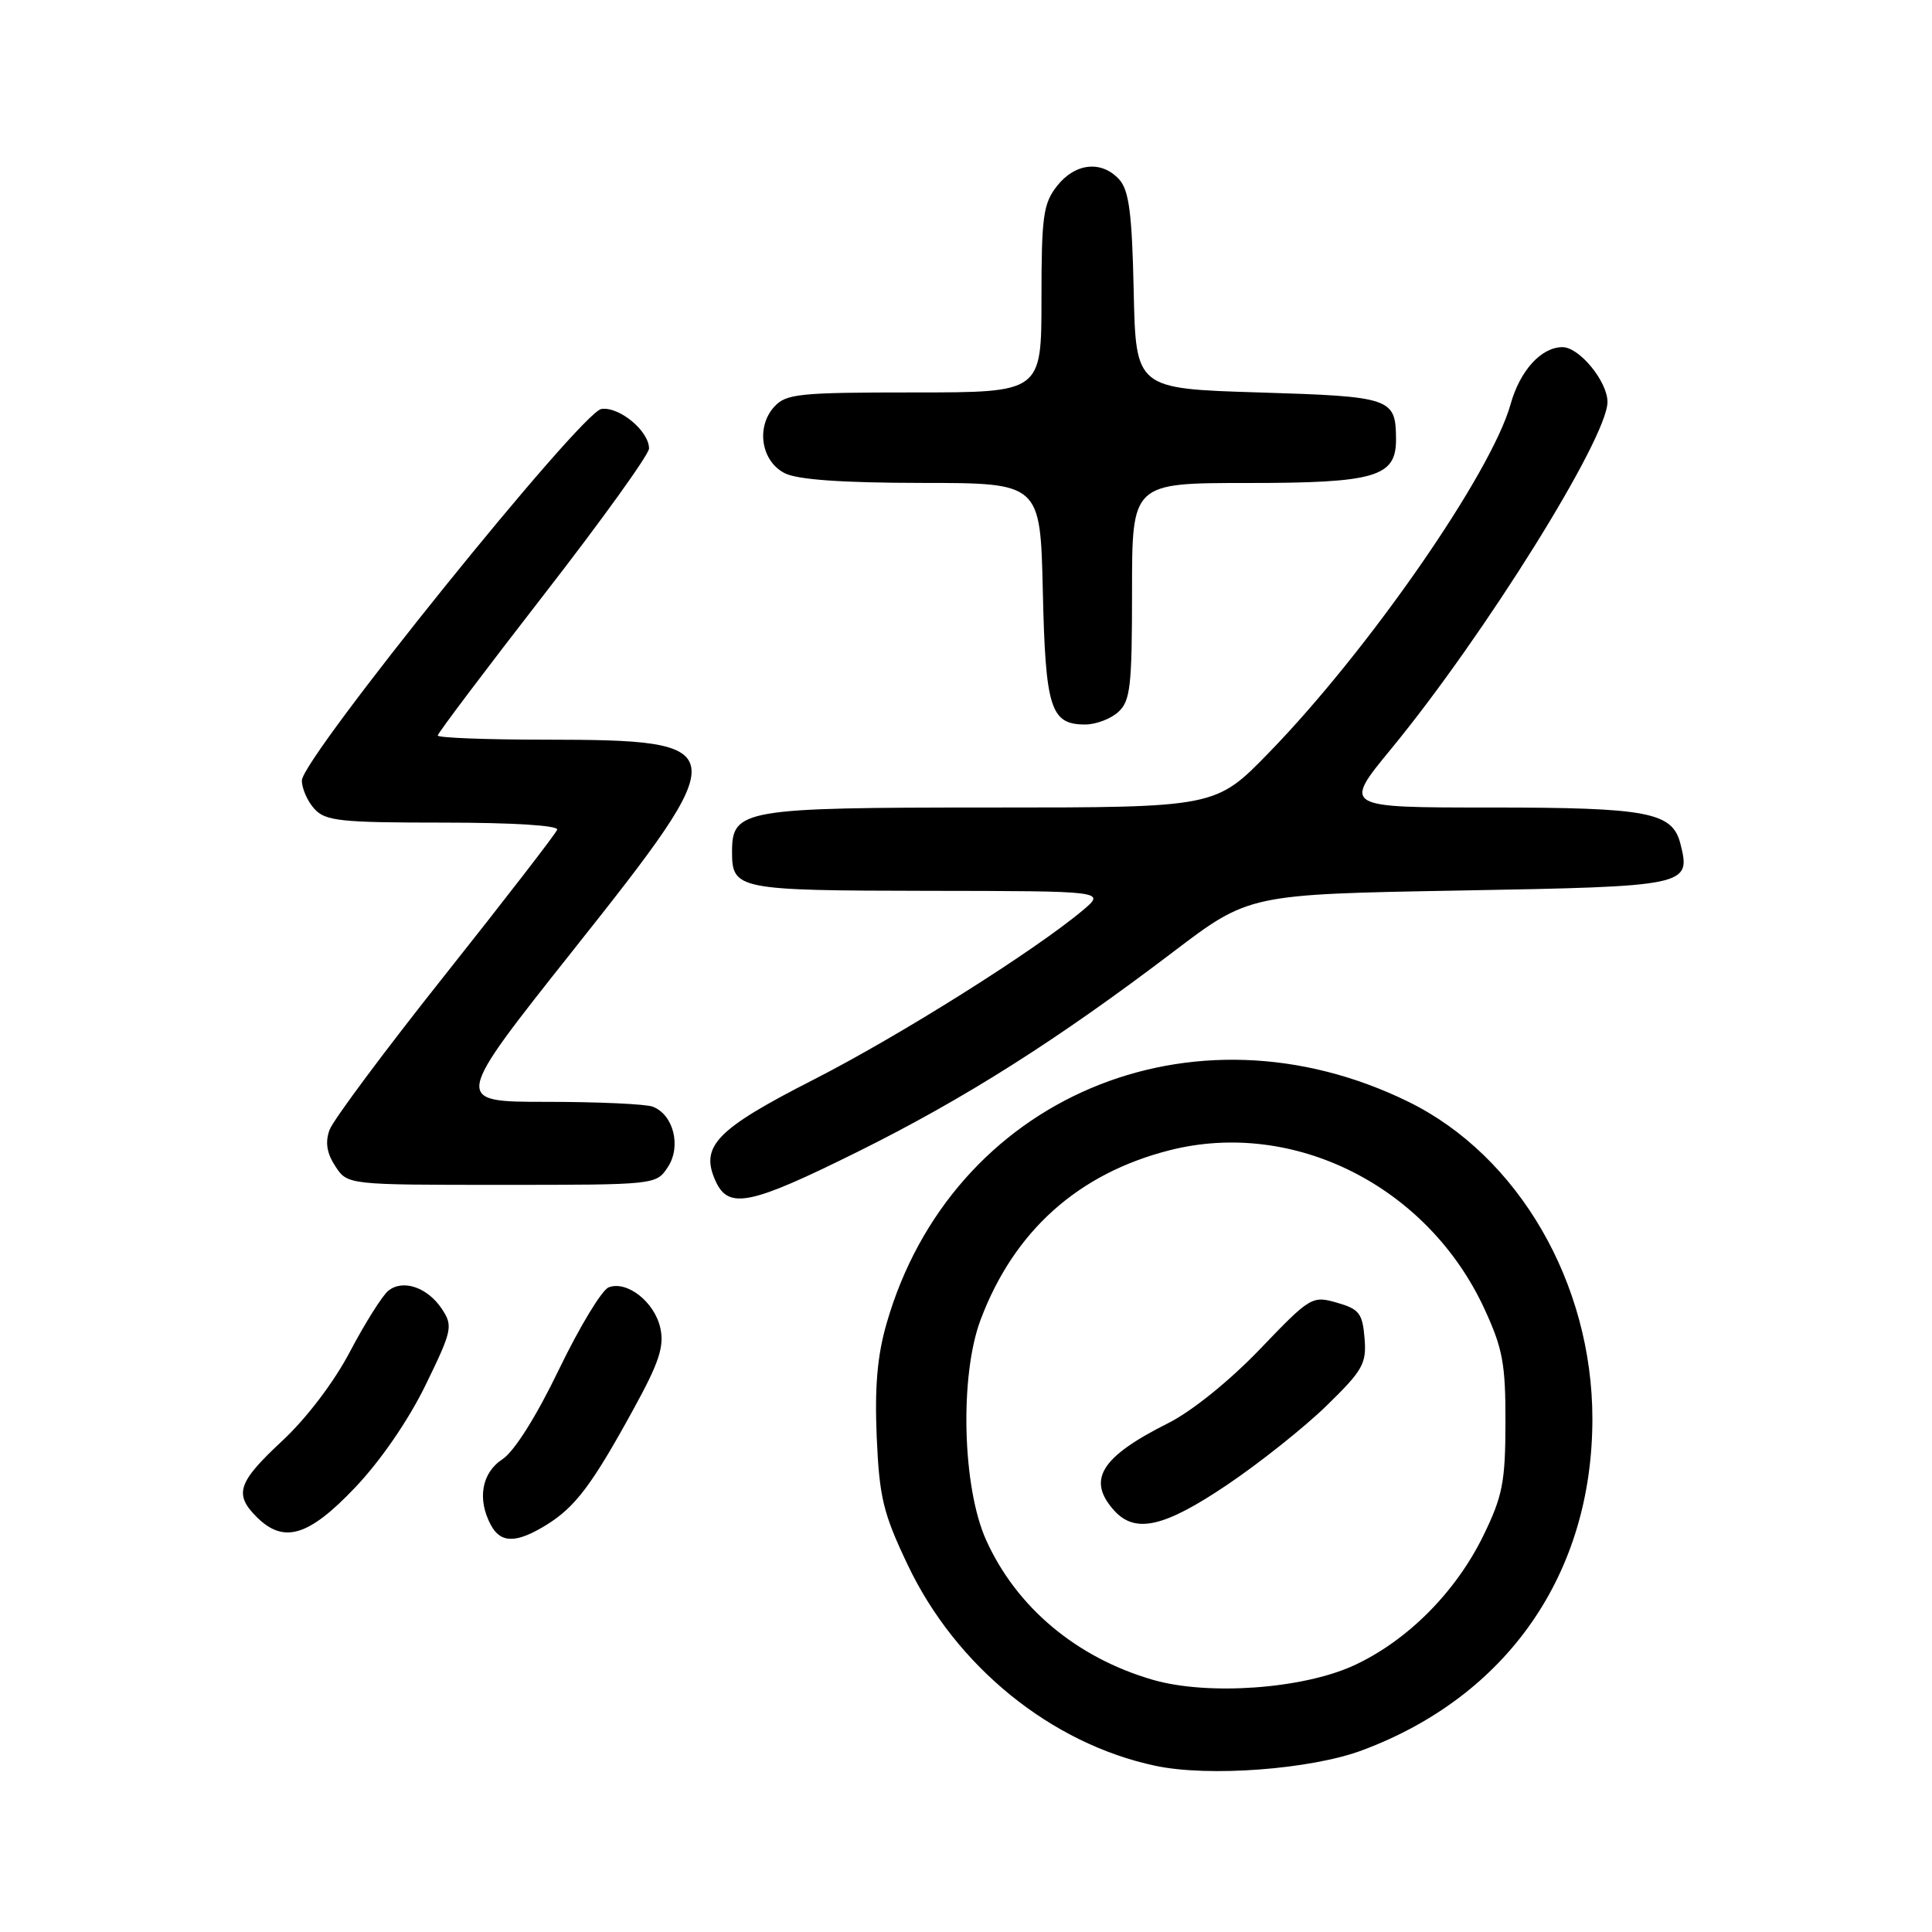 <?xml version="1.0" encoding="UTF-8" standalone="no"?>
<!DOCTYPE svg PUBLIC "-//W3C//DTD SVG 1.1//EN" "http://www.w3.org/Graphics/SVG/1.1/DTD/svg11.dtd" >
<svg xmlns="http://www.w3.org/2000/svg" xmlns:xlink="http://www.w3.org/1999/xlink" version="1.1" viewBox="0 0 256 256">
 <g >
 <path fill="currentColor"
d=" M 180.50 231.92 C 199.73 224.75 211.00 208.53 211.00 188.00 C 211.00 170.05 201.21 153.16 186.66 146.01 C 157.98 131.92 126.05 145.48 117.47 175.39 C 116.24 179.65 115.89 183.83 116.17 190.43 C 116.52 198.44 117.03 200.53 120.27 207.34 C 126.66 220.81 139.30 231.06 153.11 233.98 C 160.17 235.48 173.70 234.46 180.50 231.92 Z  M 72.40 202.06 C 76.23 199.69 78.44 196.76 83.92 186.76 C 87.34 180.54 88.03 178.43 87.50 175.98 C 86.74 172.52 83.09 169.65 80.65 170.58 C 79.75 170.93 76.79 175.82 74.07 181.45 C 71.05 187.72 68.14 192.33 66.57 193.36 C 63.82 195.16 63.21 198.65 65.04 202.07 C 66.35 204.52 68.43 204.51 72.40 202.06 Z  M 47.03 197.13 C 50.41 193.58 54.10 188.22 56.38 183.55 C 59.90 176.33 60.04 175.71 58.59 173.50 C 56.68 170.57 53.37 169.45 51.43 171.05 C 50.63 171.73 48.36 175.33 46.39 179.07 C 44.27 183.12 40.63 187.91 37.41 190.91 C 31.51 196.40 30.98 197.98 34.00 201.00 C 37.58 204.58 40.88 203.60 47.03 197.13 Z  M 113.64 152.62 C 127.79 145.60 140.08 137.81 155.43 126.15 C 165.50 118.50 165.50 118.50 193.39 118.00 C 223.72 117.46 224.07 117.38 222.67 111.83 C 221.61 107.61 218.43 107.00 197.42 107.00 C 177.94 107.00 177.94 107.00 184.32 99.25 C 196.70 84.19 213.00 58.06 213.00 53.26 C 213.00 50.55 209.27 46.00 207.04 46.00 C 204.22 46.00 201.41 49.10 200.16 53.56 C 197.62 62.69 181.33 86.18 168.12 99.75 C 161.07 107.00 161.07 107.00 131.26 107.00 C 98.43 107.00 97.00 107.25 97.00 112.86 C 97.00 117.86 97.66 118.00 122.95 118.04 C 146.50 118.07 146.50 118.07 143.50 120.60 C 137.12 125.97 119.17 137.26 107.80 143.06 C 94.88 149.65 92.72 151.89 94.82 156.50 C 96.54 160.28 99.37 159.70 113.64 152.62 Z  M 88.50 154.63 C 90.30 151.90 89.24 147.69 86.49 146.64 C 85.58 146.29 79.25 146.00 72.42 146.00 C 60.00 146.00 60.00 146.00 76.04 125.79 C 97.48 98.79 97.38 98.04 72.25 98.01 C 64.41 98.01 58.00 97.76 58.00 97.46 C 58.00 97.17 64.30 88.81 72.00 78.89 C 79.70 68.98 86.00 60.22 86.00 59.43 C 86.00 57.12 82.07 53.85 79.69 54.19 C 77.02 54.57 40.01 100.49 40.00 103.42 C 40.00 104.48 40.74 106.17 41.65 107.17 C 43.12 108.79 45.06 109.00 58.74 109.00 C 67.97 109.00 74.03 109.38 73.83 109.94 C 73.65 110.46 66.97 119.10 59.00 129.14 C 51.02 139.18 44.12 148.44 43.66 149.73 C 43.07 151.36 43.30 152.81 44.43 154.53 C 46.05 157.00 46.05 157.00 66.50 157.00 C 86.90 157.00 86.96 156.99 88.50 154.63 Z  M 148.17 94.35 C 149.78 92.89 150.00 90.97 150.00 78.35 C 150.00 64.00 150.00 64.00 165.28 64.00 C 182.28 64.00 185.01 63.19 184.98 58.19 C 184.95 52.73 184.38 52.54 166.79 52.00 C 150.50 51.50 150.50 51.50 150.22 38.54 C 150.00 28.28 149.60 25.22 148.31 23.79 C 145.98 21.22 142.48 21.58 140.07 24.63 C 138.23 26.98 138.00 28.64 138.00 39.63 C 138.00 52.00 138.00 52.00 121.15 52.00 C 105.84 52.00 104.15 52.17 102.58 53.91 C 100.14 56.61 100.87 61.14 104.00 62.71 C 105.69 63.56 111.60 63.98 122.18 63.99 C 137.85 64.00 137.85 64.00 138.18 78.35 C 138.53 93.88 139.20 96.00 143.79 96.00 C 145.20 96.00 147.17 95.26 148.17 94.35 Z  M 152.78 222.59 C 142.65 219.66 134.68 212.98 130.66 204.05 C 127.51 197.05 127.14 182.28 129.94 174.86 C 134.36 163.12 142.84 155.51 154.96 152.42 C 171.41 148.23 189.17 157.16 196.68 173.40 C 199.12 178.68 199.50 180.71 199.48 188.50 C 199.47 196.37 199.10 198.25 196.57 203.44 C 192.90 210.98 186.44 217.45 179.35 220.70 C 172.57 223.80 160.07 224.69 152.78 222.59 Z  M 162.60 196.75 C 166.89 193.86 172.81 189.15 175.76 186.28 C 180.60 181.56 181.09 180.69 180.81 177.31 C 180.54 174.02 180.09 173.45 177.14 172.61 C 173.86 171.67 173.61 171.82 166.94 178.78 C 162.91 182.98 157.91 187.01 154.80 188.57 C 145.84 193.06 143.97 196.10 147.65 200.17 C 150.44 203.24 154.27 202.37 162.60 196.75 Z "/>
</g>
</svg>